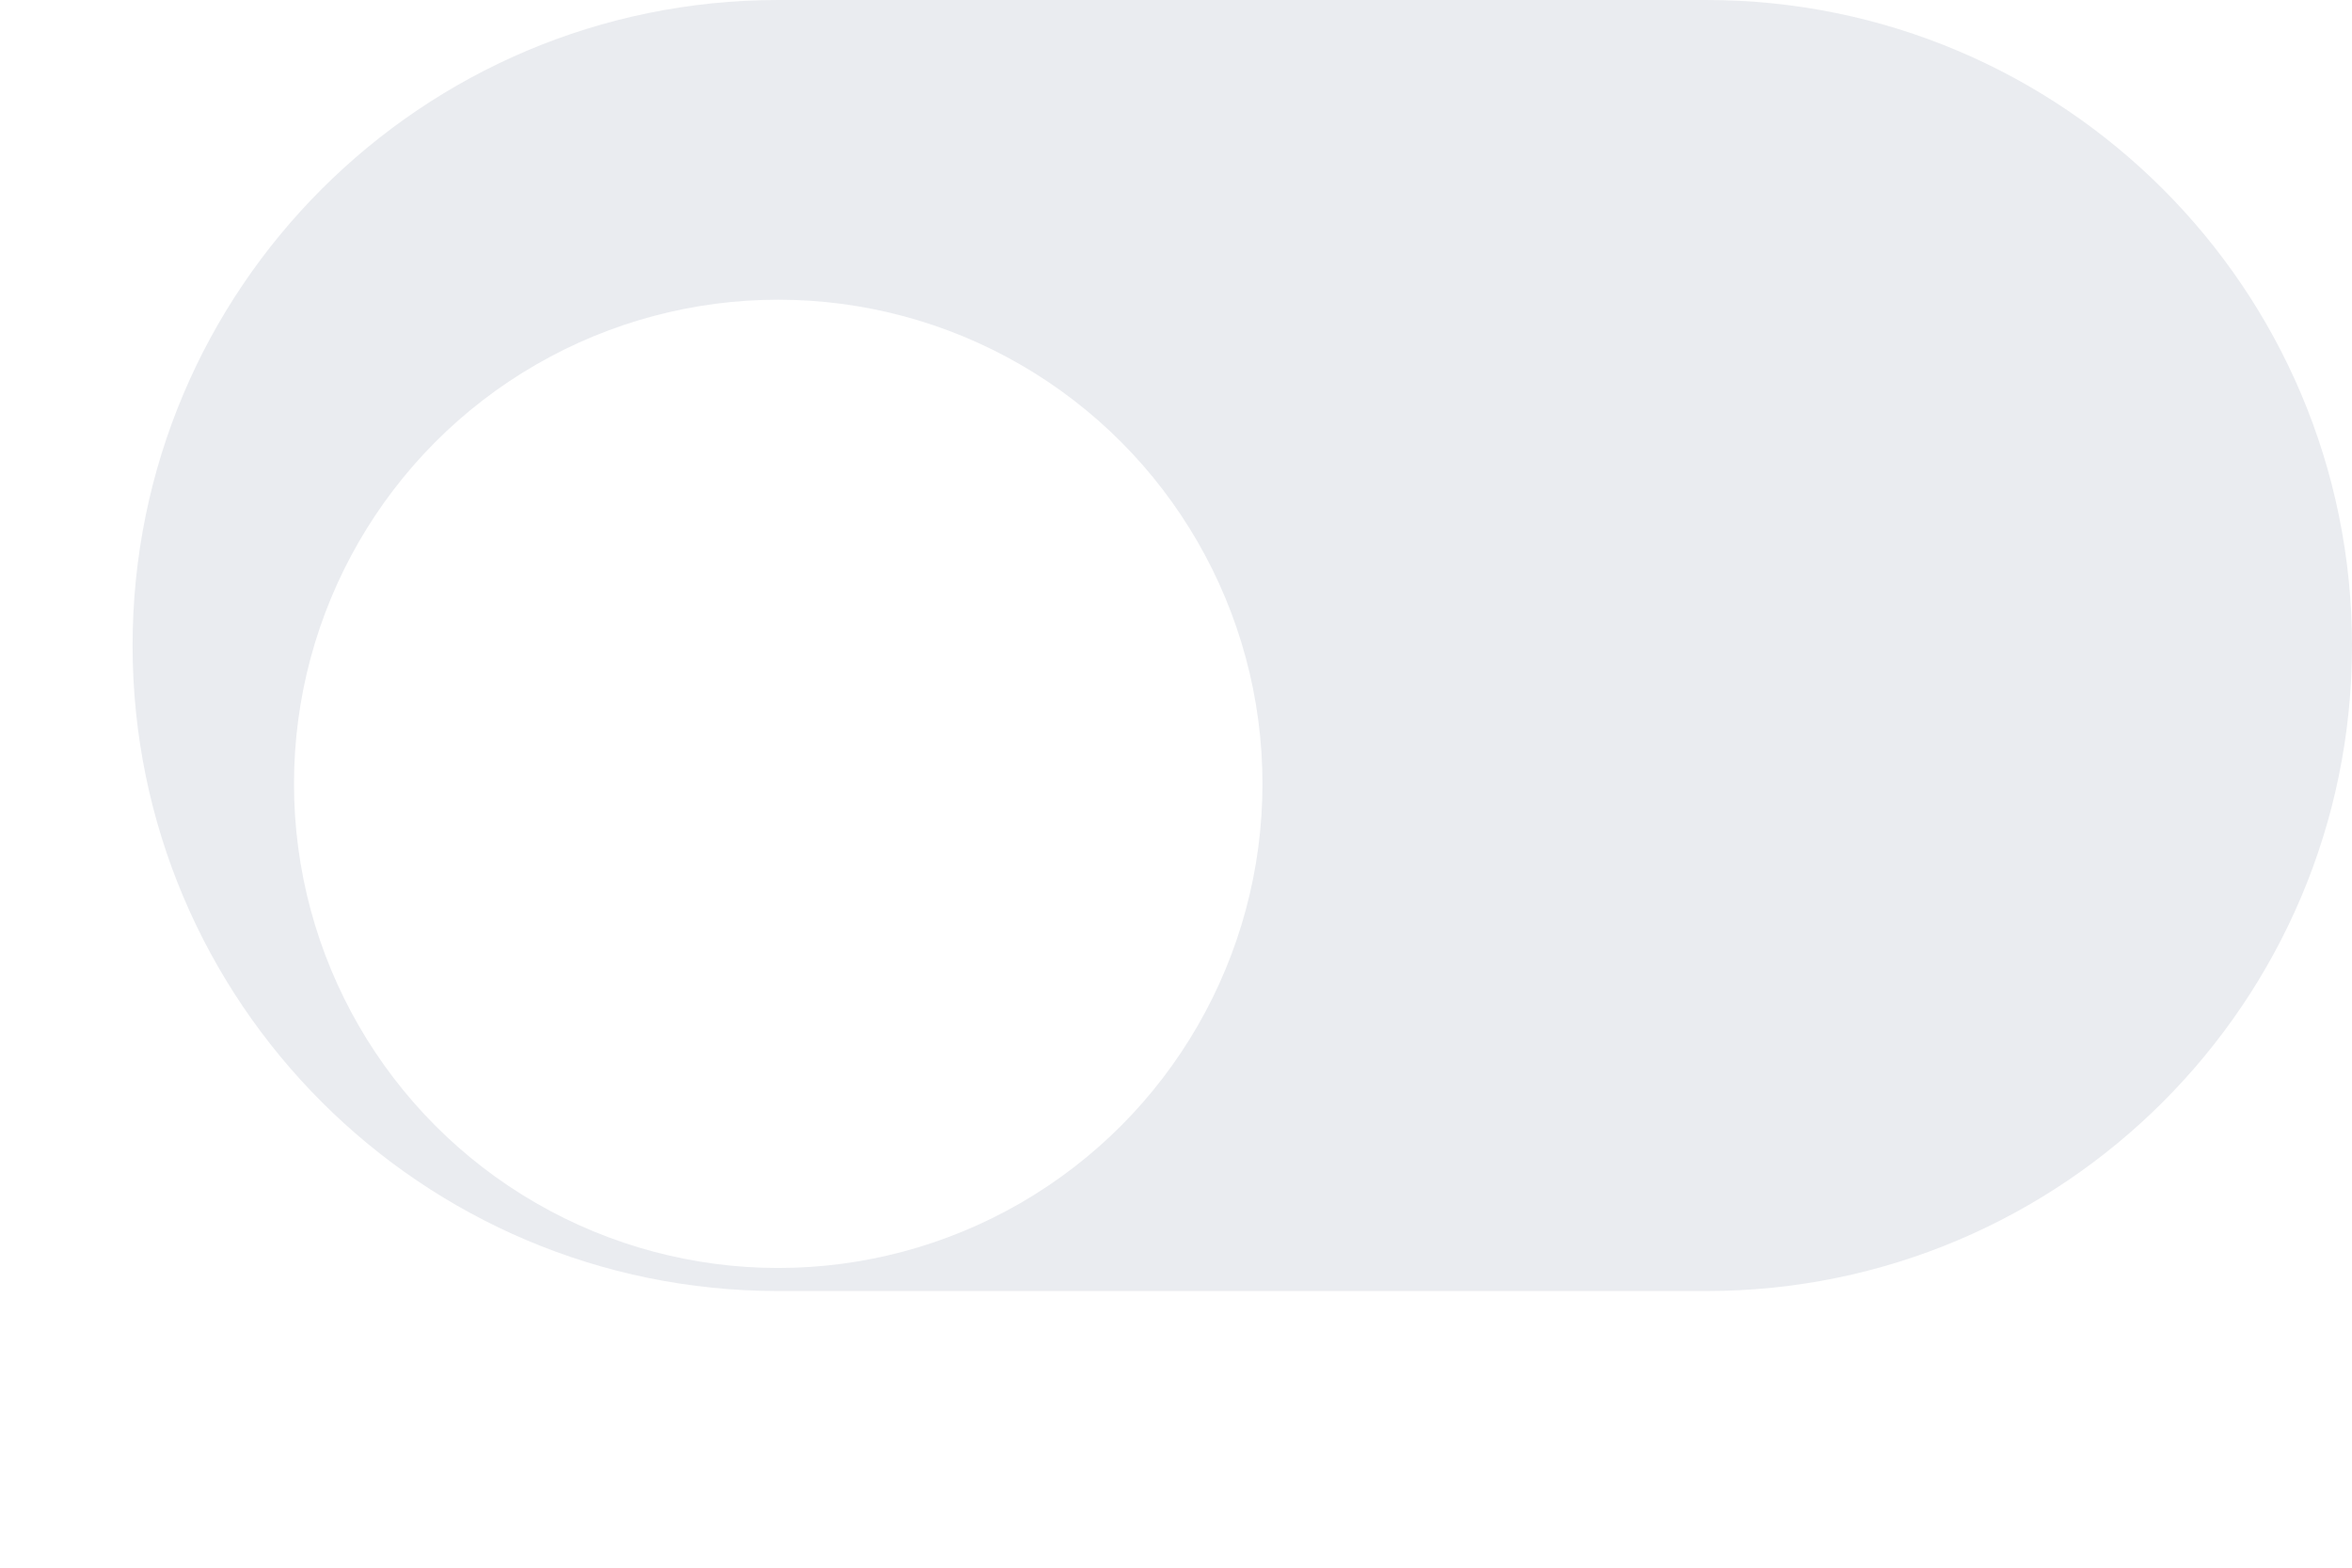 <svg width="51" height="34" viewBox="0 0 51 34" fill="none" xmlns="http://www.w3.org/2000/svg">
<path d="M2.875 14C2.875 6.268 9.143 0 16.875 0H37C44.732 0 51 6.268 51 14C51 21.732 44.732 28 37 28H16.875C9.143 28 2.875 21.732 2.875 14Z" fill="#EAECF0"/>
<g filter="url(#filter0_d_356_20536)">
<circle cx="16.875" cy="14" r="10.5" fill="white"/>
</g>
<defs>
<filter id="filter0_d_356_20536" x="0.375" y="0.5" width="33" height="33" filterUnits="userSpaceOnUse" color-interpolation-filters="sRGB">
<feFlood flood-opacity="0" result="BackgroundImageFix"/>
<feColorMatrix in="SourceAlpha" type="matrix" values="0 0 0 0 0 0 0 0 0 0 0 0 0 0 0 0 0 0 127 0" result="hardAlpha"/>
<feOffset dy="3"/>
<feGaussianBlur stdDeviation="3"/>
<feColorMatrix type="matrix" values="0 0 0 0 0.043 0 0 0 0 0.169 0 0 0 0 0.318 0 0 0 0.2 0"/>
<feBlend mode="normal" in2="BackgroundImageFix" result="effect1_dropShadow_356_20536"/>
<feBlend mode="normal" in="SourceGraphic" in2="effect1_dropShadow_356_20536" result="shape"/>
</filter>
</defs>
</svg>
